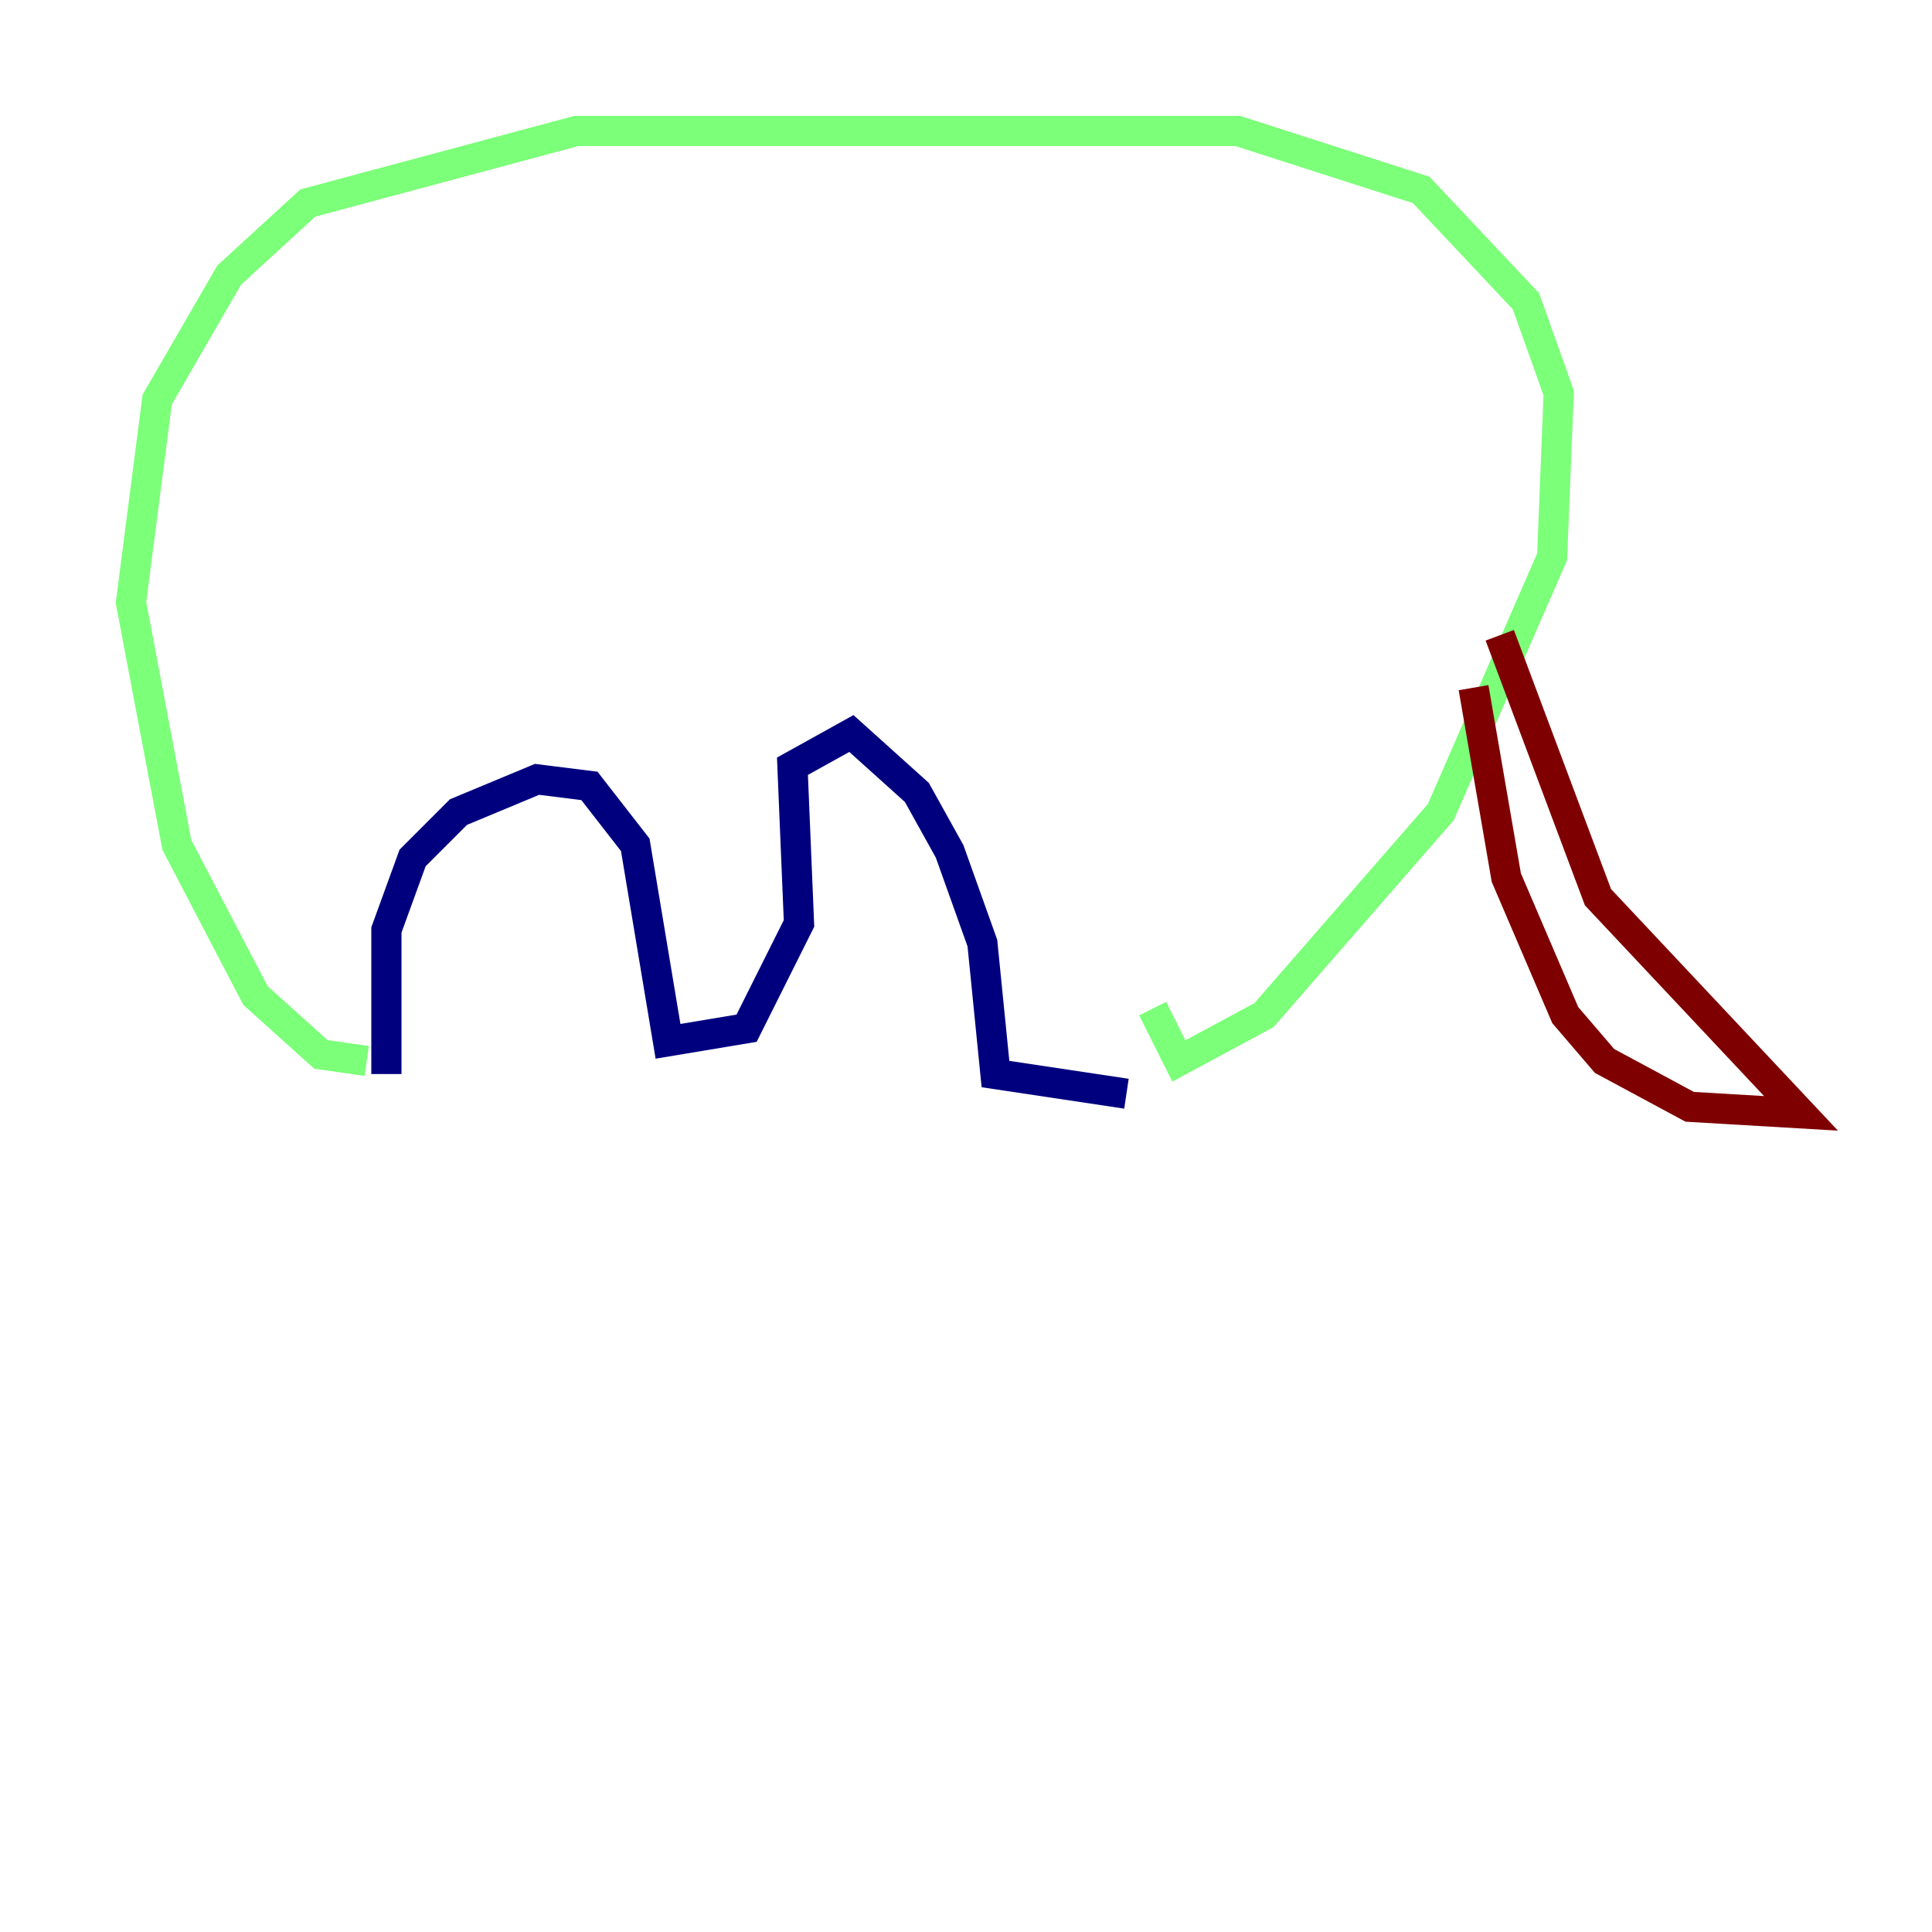 <?xml version="1.0" encoding="utf-8" ?>
<svg baseProfile="tiny" height="128" version="1.2" viewBox="0,0,128,128" width="128" xmlns="http://www.w3.org/2000/svg" xmlns:ev="http://www.w3.org/2001/xml-events" xmlns:xlink="http://www.w3.org/1999/xlink"><defs /><polyline fill="none" points="25.6,71.159 25.6,61.614 27.336,56.841 30.373,53.803 35.58,51.634 39.051,52.068 42.088,55.973 44.258,68.99 49.464,68.122 52.936,61.18 52.502,50.766 56.407,48.597 60.746,52.502 62.915,56.407 65.085,62.481 65.953,71.159 74.63,72.461" stroke="#00007f" stroke-width="2" /><polyline fill="none" points="24.298,70.291 21.261,69.858 16.922,65.953 11.715,55.973 8.678,39.919 10.414,26.468 15.186,18.224 20.393,13.451 38.183,8.678 82.007,8.678 94.156,12.583 101.098,19.959 103.268,26.034 102.834,36.881 95.458,53.803 83.742,67.254 78.102,70.291 76.366,66.82" stroke="#7cff79" stroke-width="2" /><polyline fill="none" points="97.627,45.559 99.797,58.142 103.702,67.254 106.305,70.291 111.946,73.329 119.322,73.763 105.871,59.444 99.363,42.088" stroke="#7f0000" stroke-width="2" /></svg>